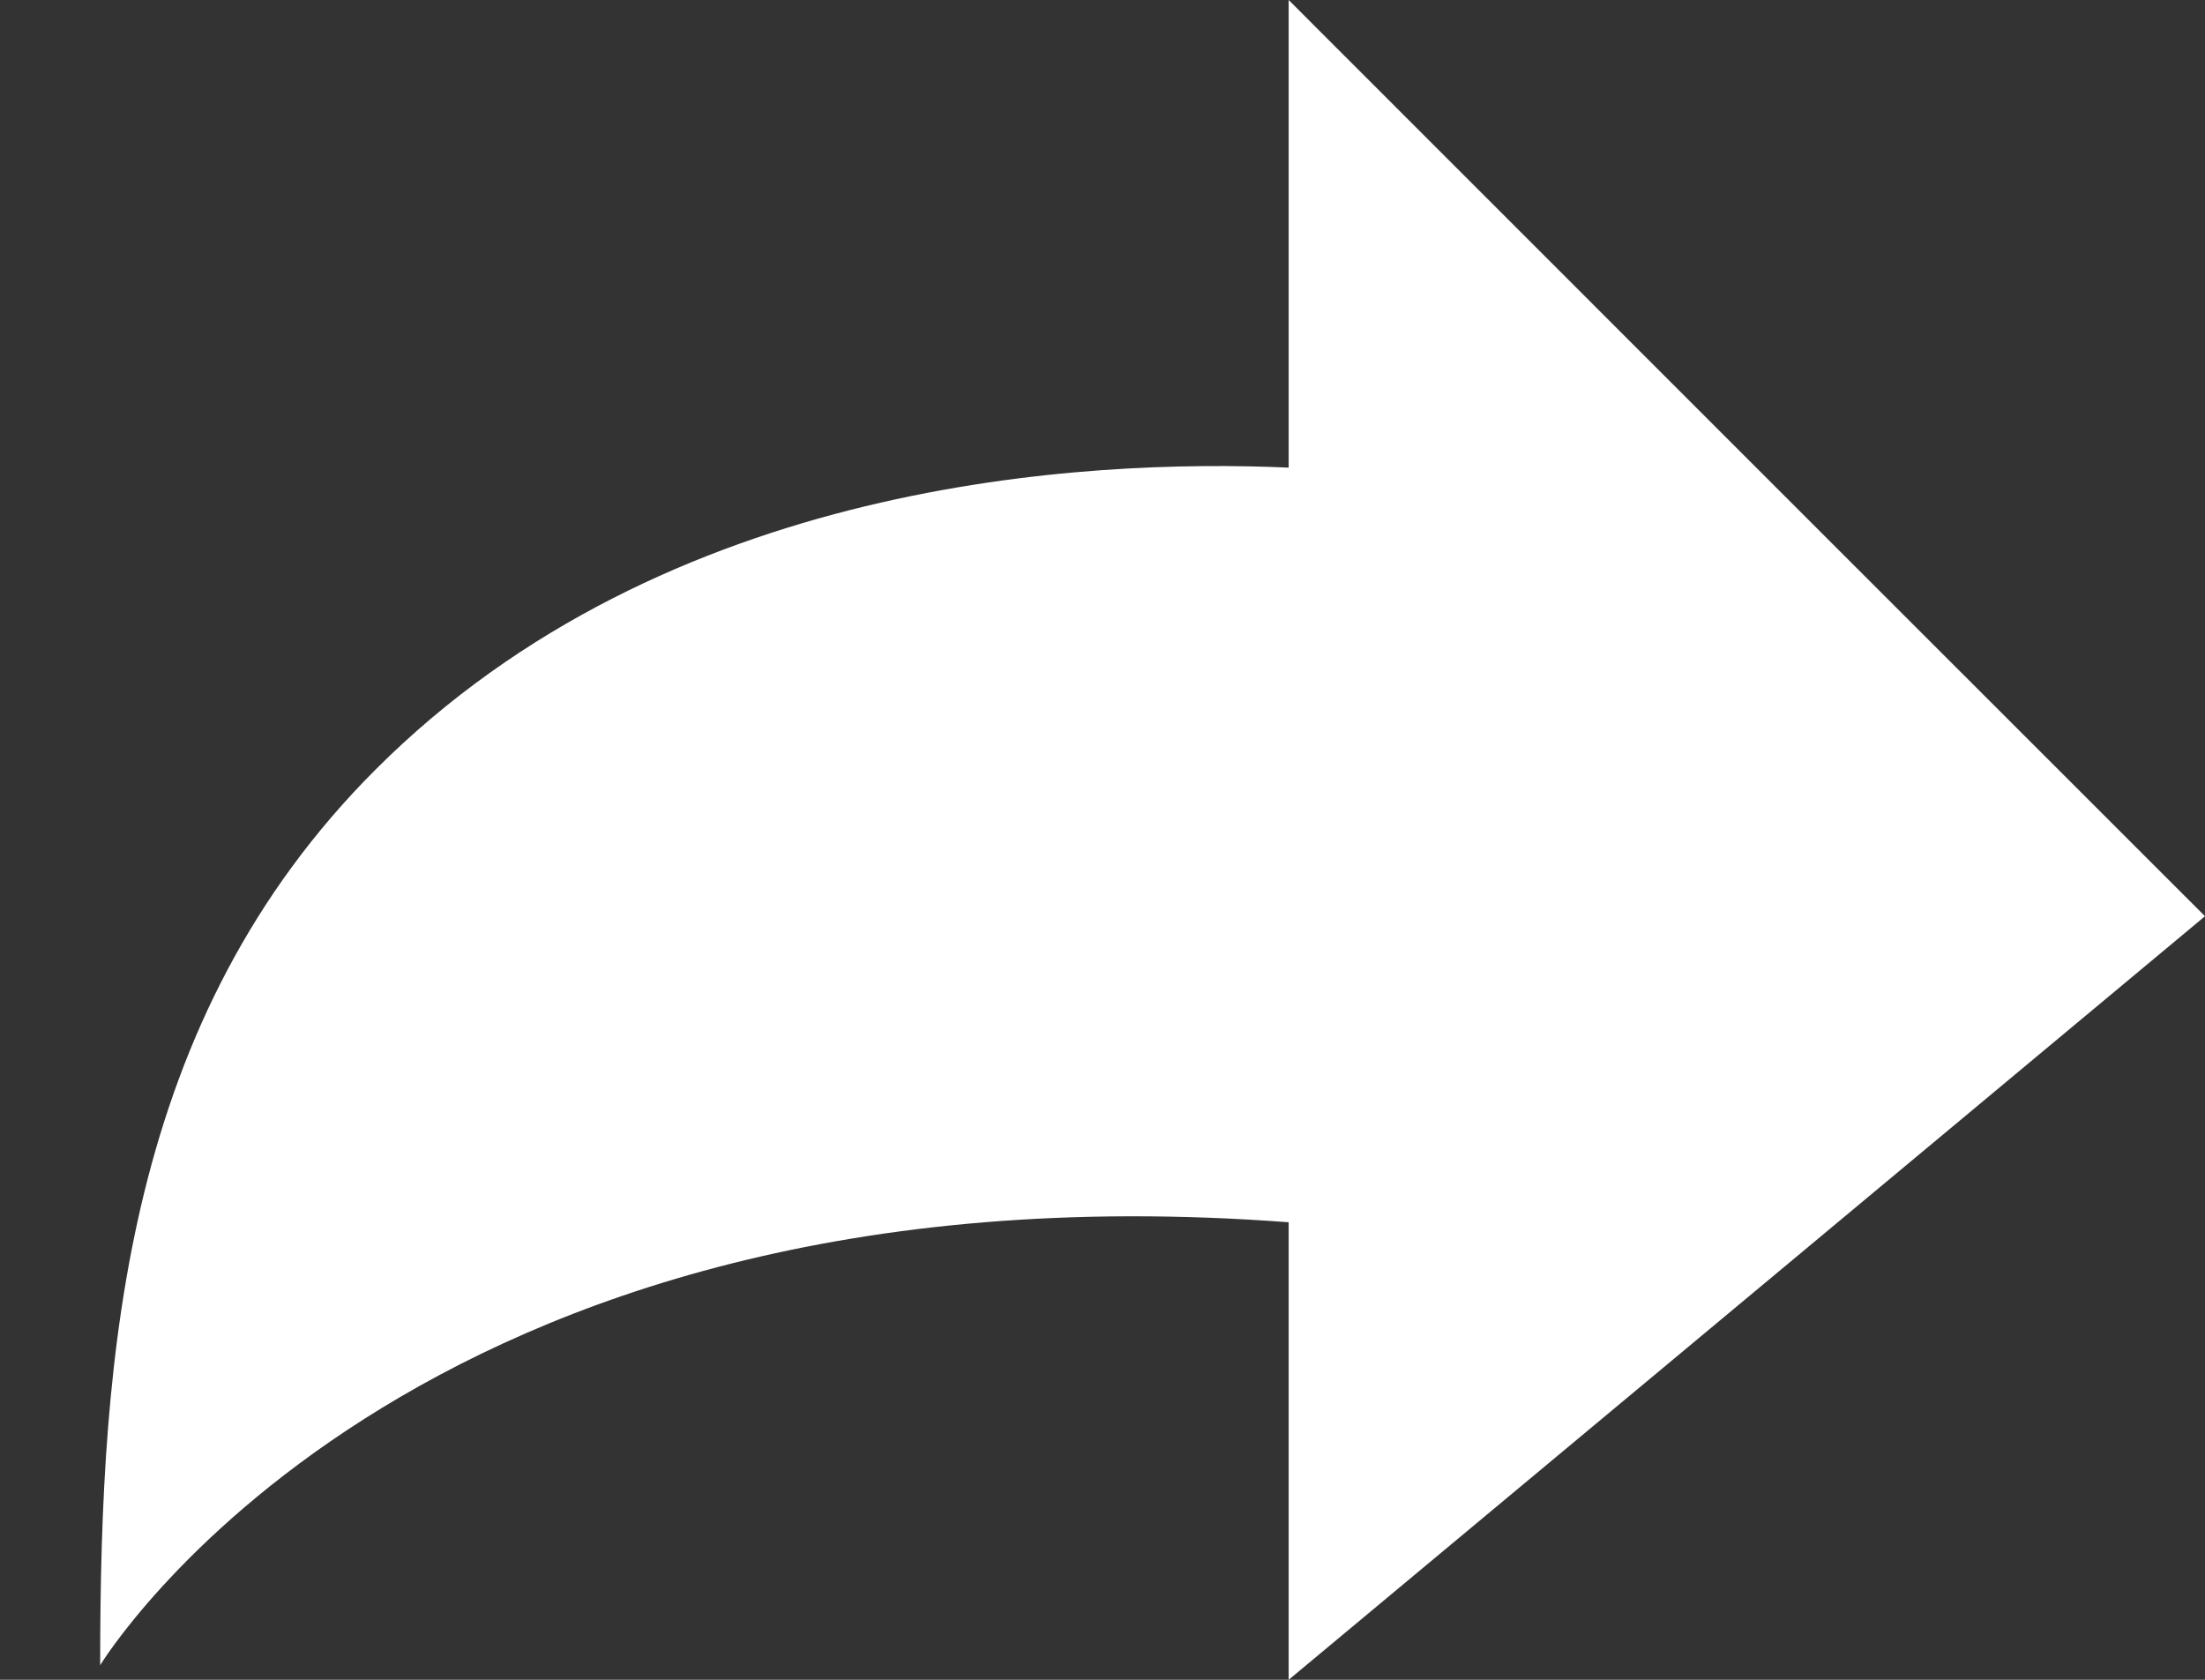<svg width="21" height="16" viewBox="0 0 21 16" fill="none" xmlns="http://www.w3.org/2000/svg">
<rect x="0" y="0" width="21" height="16" fill="#333333" stroke="none"/>
<path d="M12.273 4.454V0L17.116 4.844L21 8.727L17.048 12.021L12.273 16V11.642C3.891 11.01 0.954 15.861 0.954 15.861C0.954 12.839 1.203 9.702 3.579 7.328C6.341 4.565 10.341 4.369 12.273 4.454Z" fill="white"/>
</svg>
